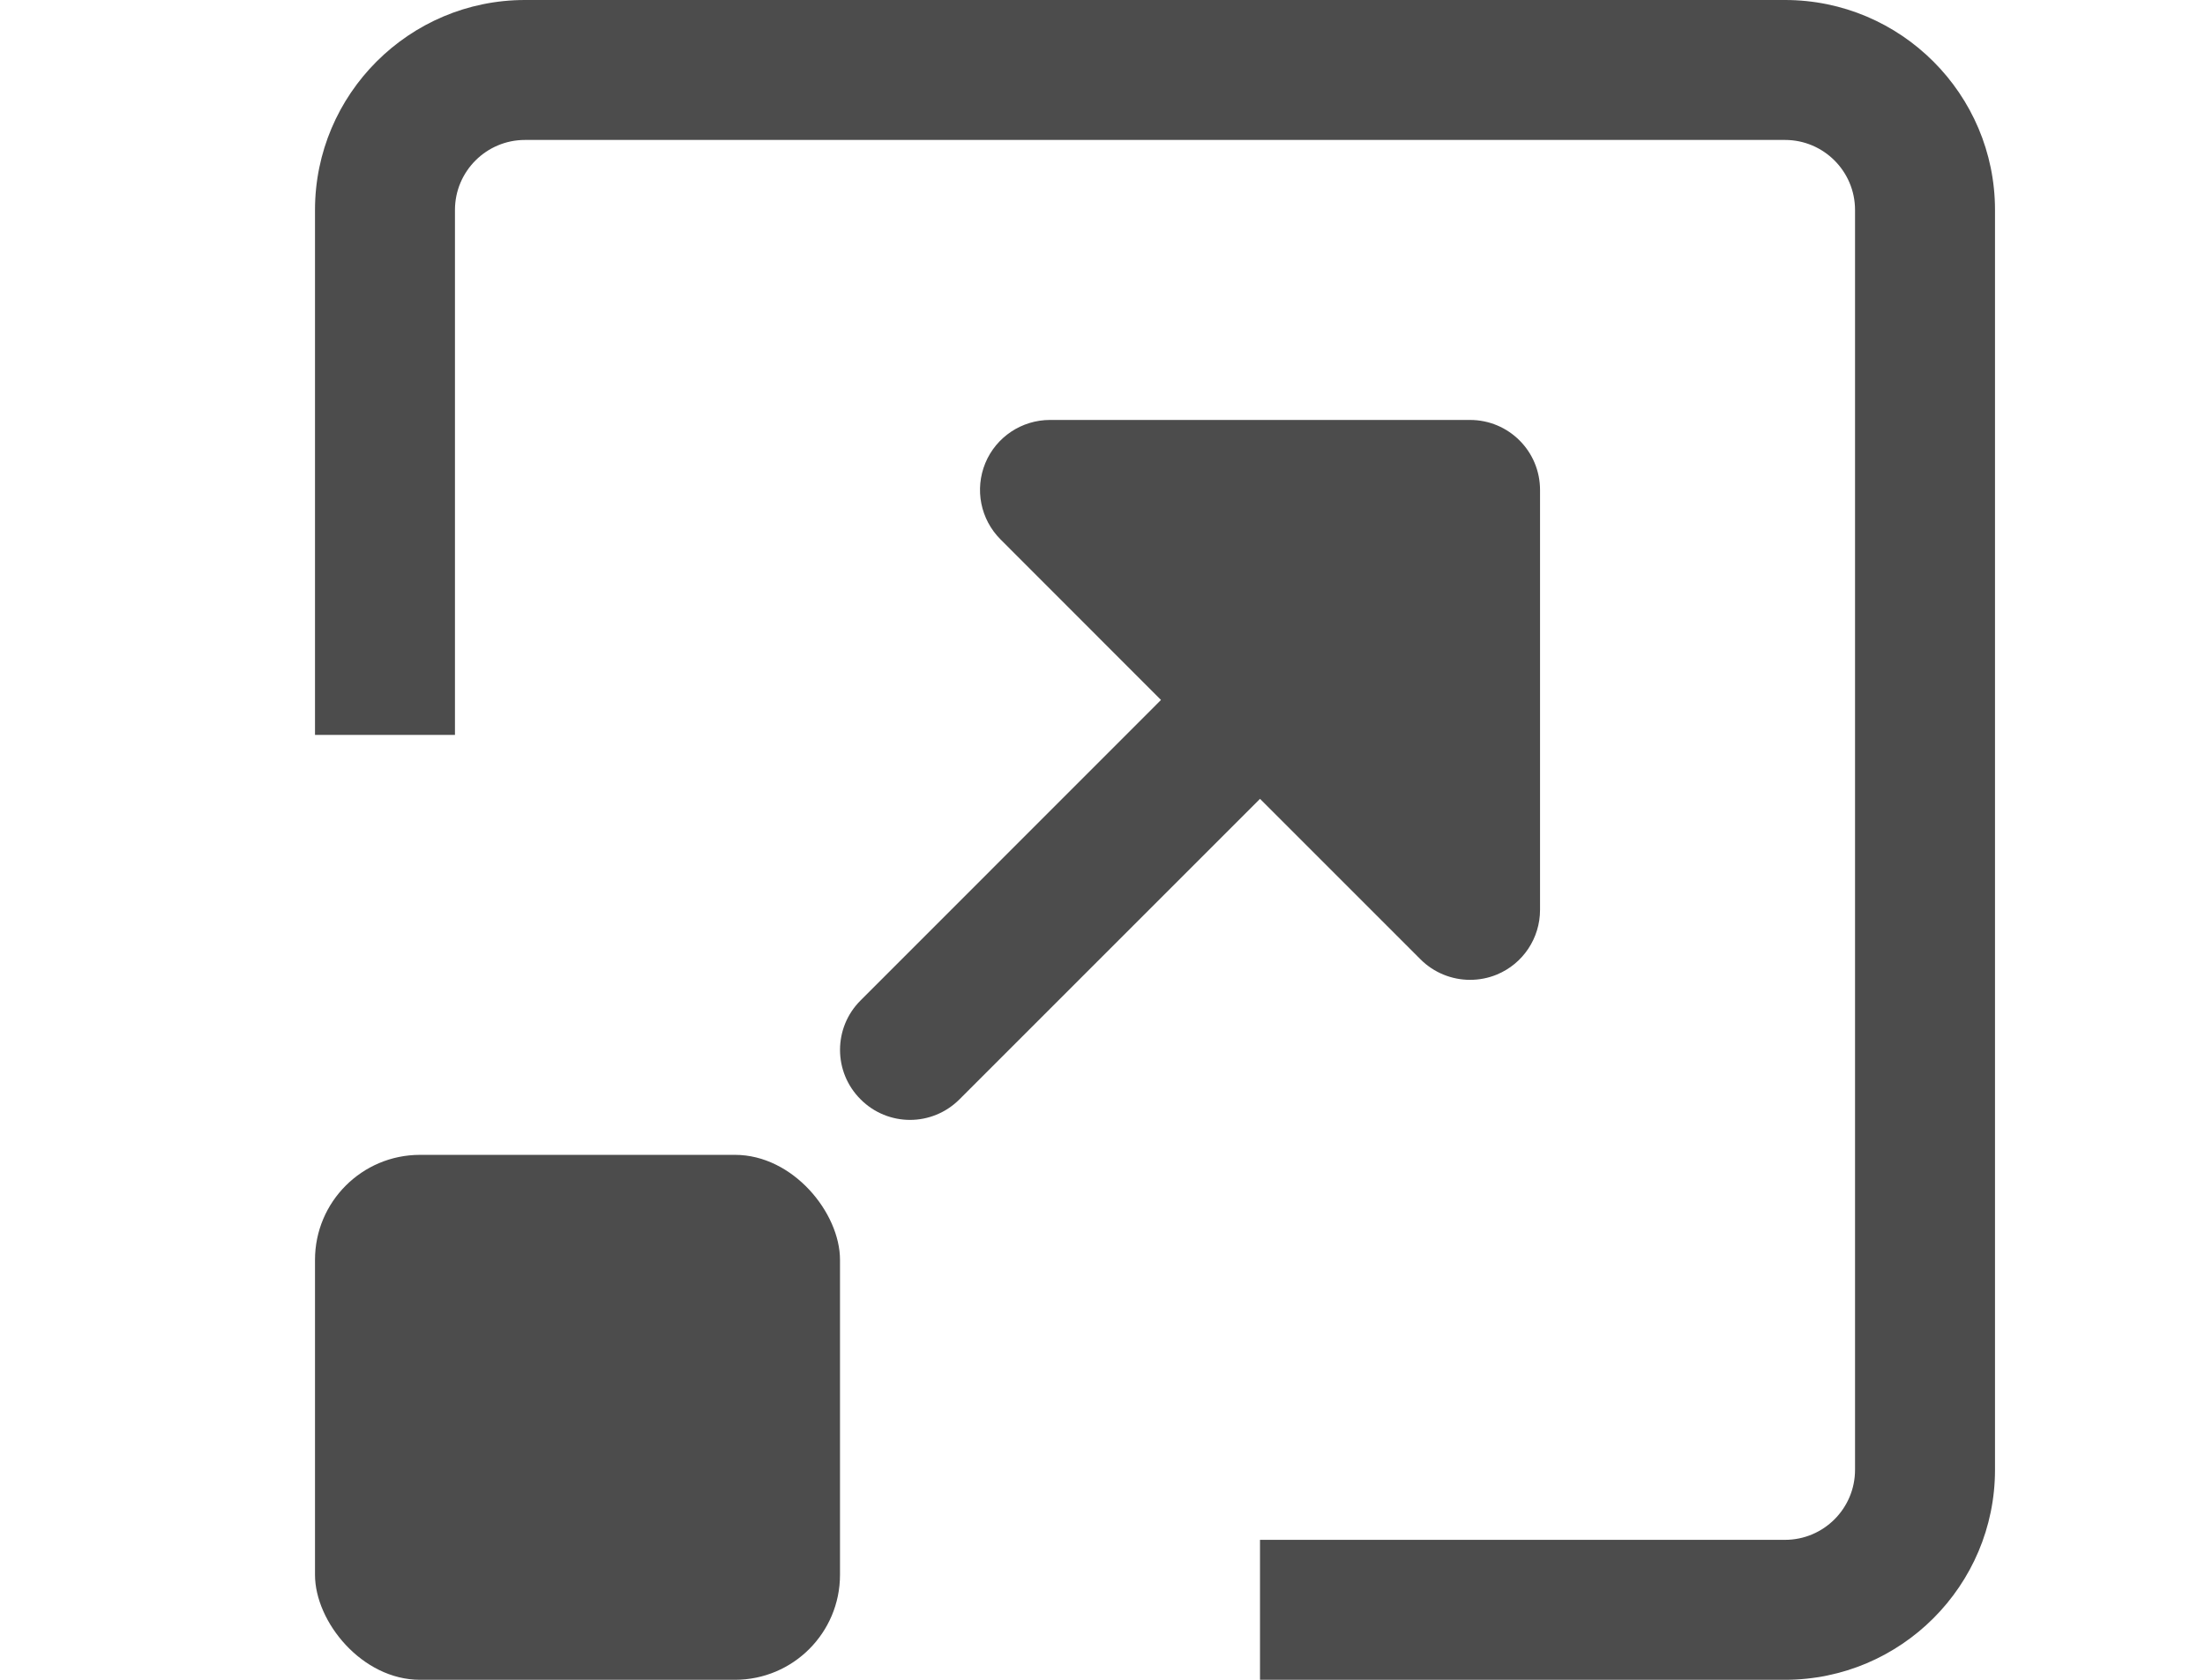 <svg width="21" height="16" viewBox="0 0 21 16" fill="none" xmlns="http://www.w3.org/2000/svg">
<rect width="21" height="16" fill="white"/>
<path d="M14 4H10C9.731 4 9.487 4.162 9.384 4.411C9.281 4.661 9.338 4.947 9.529 5.138L11.057 6.667L8.196 9.529C7.935 9.789 7.935 10.211 8.196 10.471C8.325 10.601 8.496 10.667 8.667 10.667C8.838 10.667 9.008 10.601 9.138 10.471L12 7.609L13.529 9.138C13.656 9.265 13.827 9.333 14 9.333C14.086 9.333 14.173 9.317 14.255 9.283C14.505 9.18 14.667 8.936 14.667 8.667V4.667C14.667 4.298 14.369 4 14 4Z" fill="#4C4C4C"/>
<rect x="3" y="11" width="5" height="5" rx="1" fill="#4C4C4C"/>
<path fill-rule="evenodd" clip-rule="evenodd" d="M5 0H17C18.103 0 19 0.897 19 2V14C19 15.103 18.103 16 17 16H12V14.667H17C17.368 14.667 17.667 14.368 17.667 14V2C17.667 1.632 17.368 1.333 17 1.333H5C4.632 1.333 4.333 1.632 4.333 2V7H3V2C3 0.897 3.897 0 5 0Z" fill="#4C4C4C"/>
</svg>
